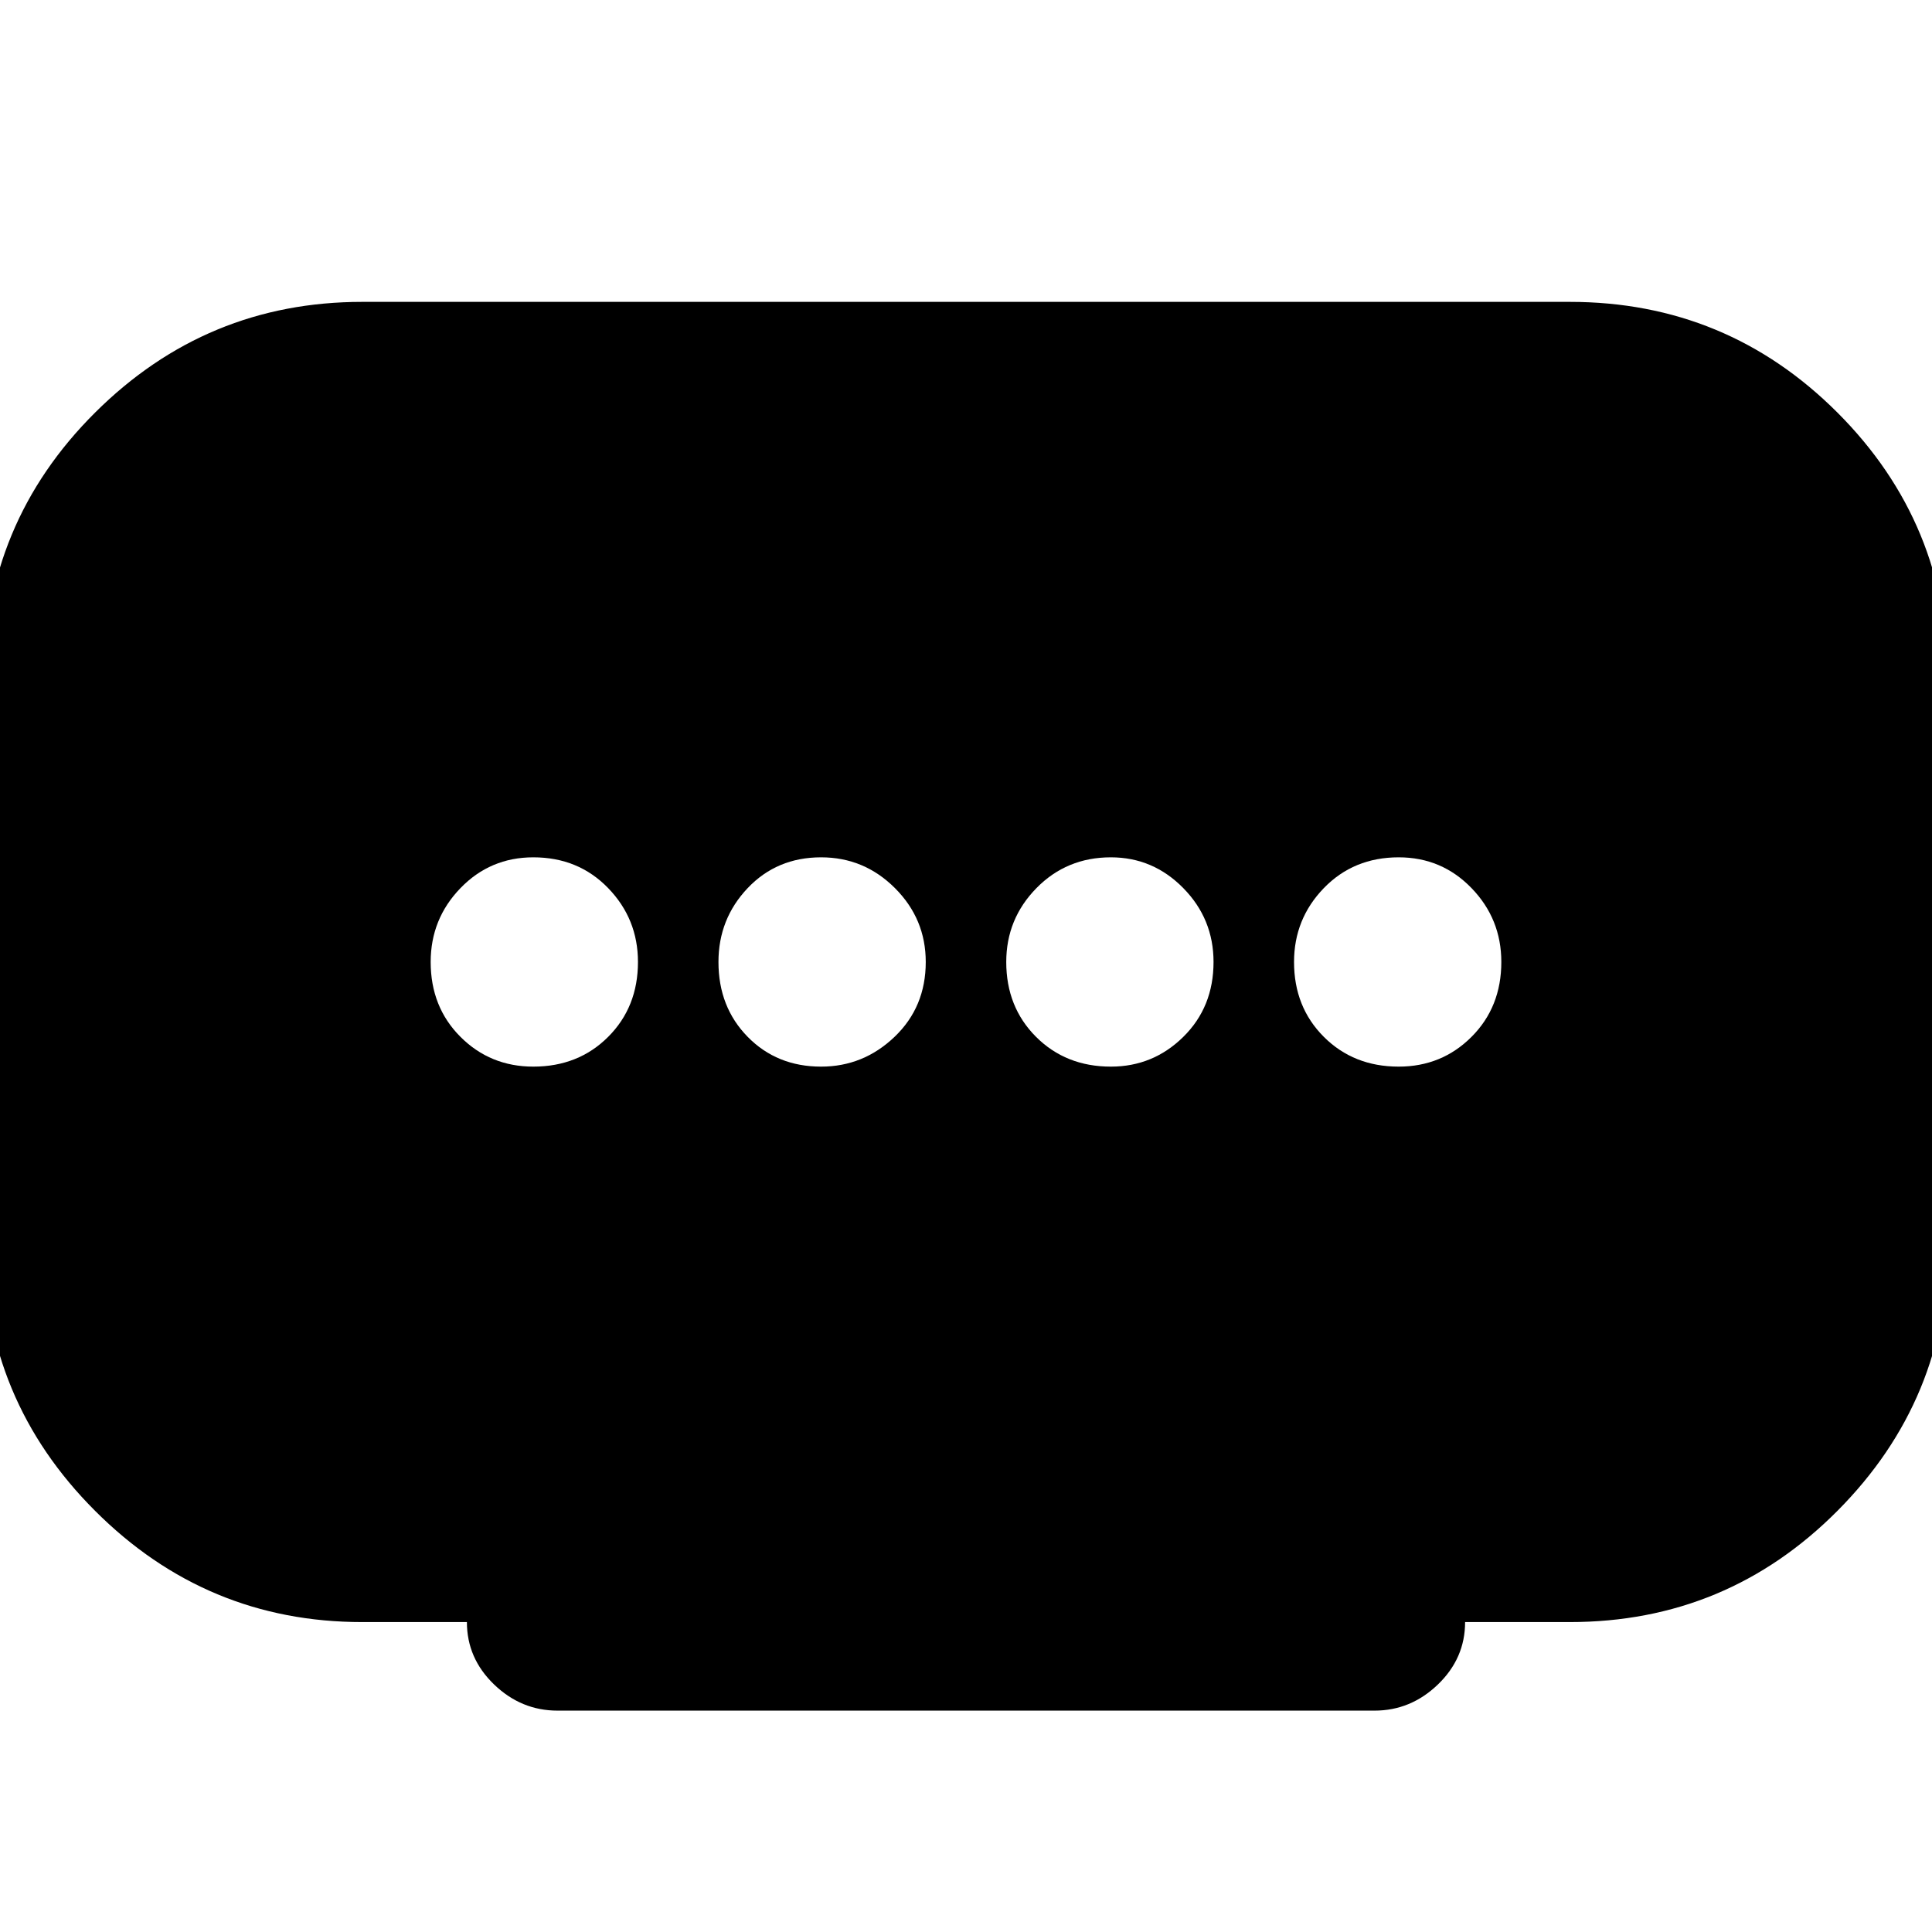 <svg xmlns="http://www.w3.org/2000/svg" height="24" viewBox="0 -960 960 960" width="24"><path d="M408.02-430q20.98 0 36.48-14.8Q460-459.6 460-482q0-21.4-15.3-36.7Q429.4-534 408-534q-21.98 0-36.49 15.3Q357-503.4 357-482q0 22.4 14.52 37.2 14.52 14.8 36.5 14.8ZM265-430q22.4 0 37.2-14.8Q317-459.6 317-482q0-21.4-14.8-36.7Q287.4-534 265-534q-21.4 0-36.2 15.3Q214-503.4 214-482q0 22.4 14.8 37.2Q243.6-430 265-430Zm287 0q20.97 0 35.99-14.8Q603-459.6 603-482q0-21.4-15.02-36.7-15.02-15.3-36-15.3Q530-534 515-518.7q-15 15.3-15 36.7 0 22.4 14.8 37.2Q529.6-430 552-430Zm143 0q21.4 0 36.2-14.8Q746-459.6 746-482q0-21.4-14.8-36.7Q716.4-534 695-534q-22.4 0-37.2 15.3Q643-503.4 643-482q0 22.4 14.8 37.2Q672.6-430 695-430ZM232-154h-52q-77.49 0-132.74-55.26Q-8-264.51-8-342v-280q0-78 55.26-133 55.25-55 132.74-55h600q78 0 133 55t55 133v280q0 77.49-55 132.74Q858-154 780-154h-52q0 18-13.5 31T683-110H277q-18 0-31.5-13T232-154Z"/></svg>
